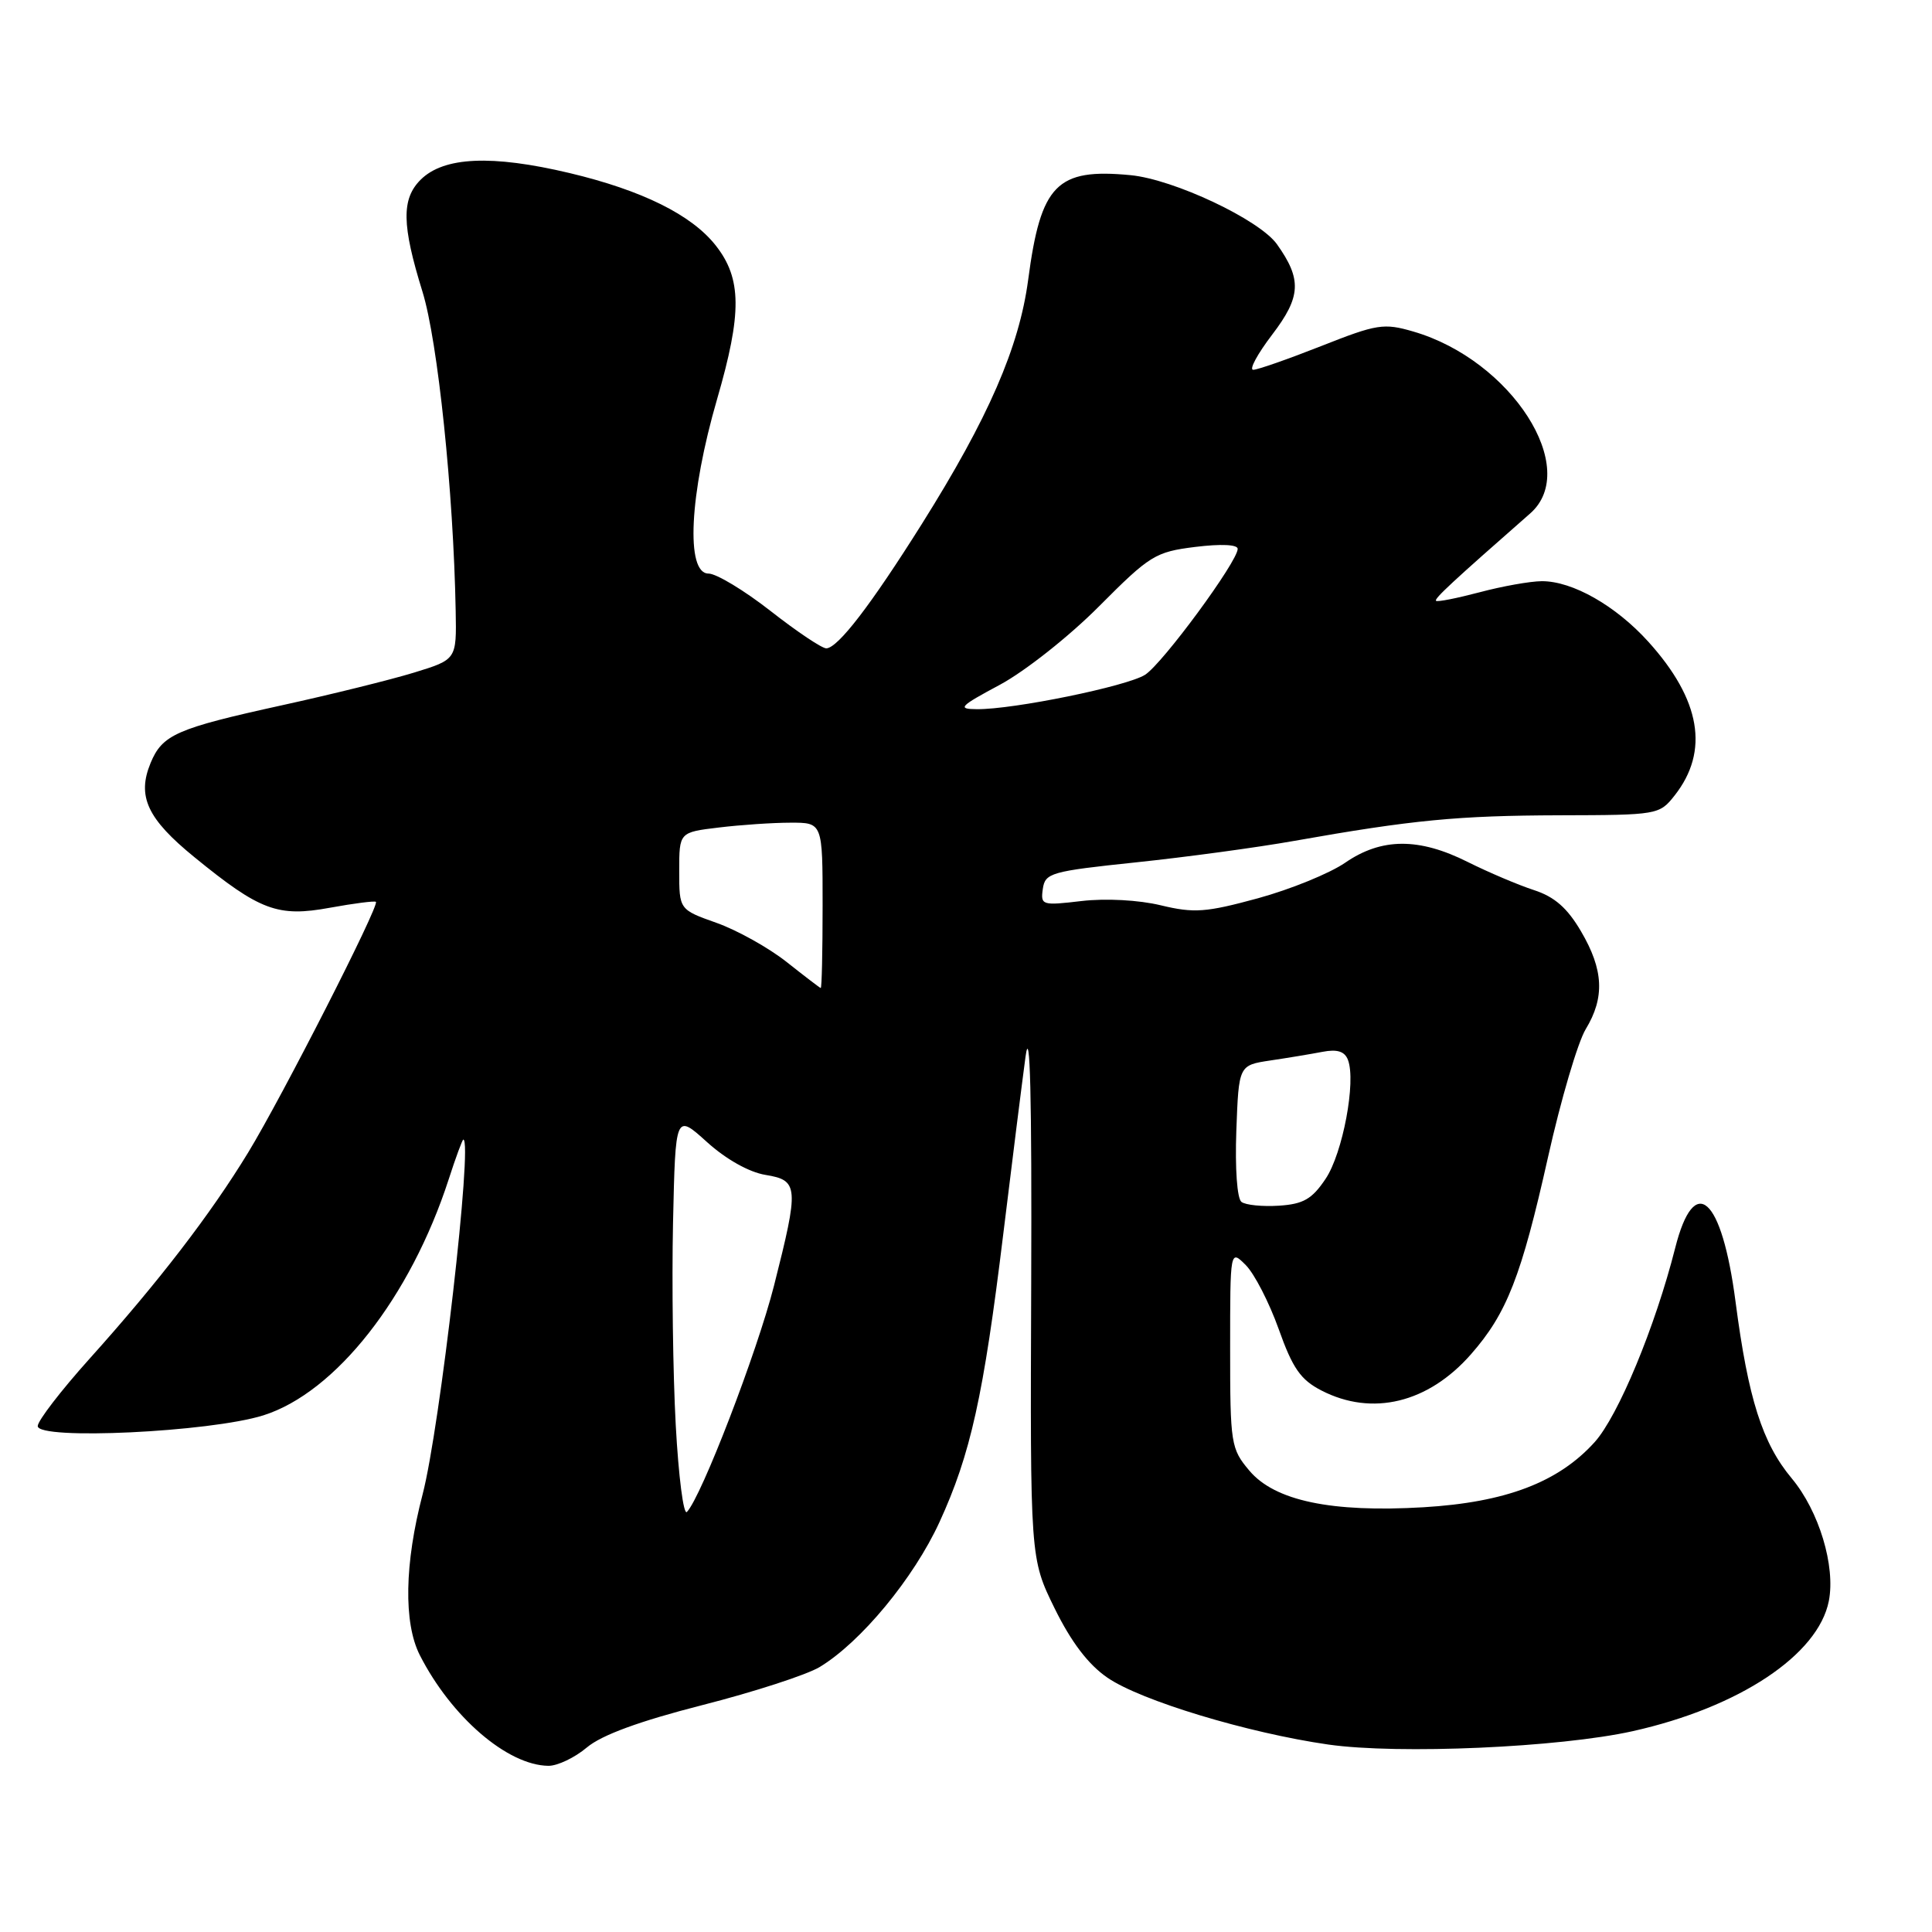 <?xml version="1.0" encoding="UTF-8" standalone="no"?>
<!DOCTYPE svg PUBLIC "-//W3C//DTD SVG 1.1//EN" "http://www.w3.org/Graphics/SVG/1.1/DTD/svg11.dtd" >
<svg xmlns="http://www.w3.org/2000/svg" xmlns:xlink="http://www.w3.org/1999/xlink" version="1.1" viewBox="0 0 256 256">
 <g >
 <path fill="currentColor"
d=" M 77.76 231.55 C 79.72 229.90 84.71 228.07 93.08 225.93 C 99.91 224.19 106.90 221.92 108.61 220.89 C 114.07 217.59 121.07 209.12 124.48 201.70 C 128.61 192.70 130.32 185.00 132.94 163.50 C 134.08 154.15 135.41 143.57 135.89 140.00 C 136.49 135.60 136.73 145.29 136.64 170.00 C 136.50 206.50 136.50 206.50 139.74 213.11 C 141.94 217.58 144.20 220.56 146.74 222.30 C 151.15 225.34 165.35 229.63 176.00 231.16 C 185.31 232.49 206.63 231.55 216.34 229.39 C 230.45 226.24 240.92 219.29 242.33 212.14 C 243.23 207.51 241.03 200.23 237.42 195.90 C 233.52 191.23 231.65 185.35 229.97 172.50 C 228.15 158.53 224.52 155.29 221.97 165.37 C 219.32 175.82 214.42 187.63 211.29 191.10 C 206.48 196.42 199.51 199.07 188.61 199.72 C 176.40 200.44 168.90 198.86 165.54 194.86 C 163.10 191.97 163.00 191.31 163.00 178.70 C 163.00 165.56 163.00 165.56 165.07 167.63 C 166.21 168.77 168.17 172.58 169.43 176.10 C 171.28 181.31 172.34 182.83 175.10 184.25 C 181.82 187.71 189.24 185.91 194.91 179.45 C 199.67 174.03 201.58 169.14 205.12 153.33 C 206.82 145.72 209.07 138.10 210.11 136.38 C 212.66 132.18 212.49 128.51 209.50 123.42 C 207.68 120.31 205.99 118.83 203.25 117.94 C 201.19 117.27 197.26 115.60 194.51 114.23 C 188.02 110.97 183.06 111.00 178.25 114.31 C 176.19 115.73 170.98 117.85 166.67 119.03 C 159.80 120.90 158.23 121.02 153.82 119.96 C 150.89 119.25 146.51 119.02 143.32 119.39 C 138.07 120.01 137.87 119.95 138.18 117.78 C 138.48 115.67 139.25 115.45 150.50 114.27 C 157.10 113.58 166.55 112.30 171.50 111.42 C 187.20 108.64 193.17 108.07 206.68 108.03 C 219.66 108.00 219.88 107.96 221.90 105.40 C 226.52 99.53 225.36 92.72 218.42 85.04 C 214.10 80.26 208.36 76.99 204.29 77.01 C 202.76 77.02 199.05 77.68 196.05 78.48 C 193.05 79.27 190.45 79.79 190.28 79.61 C 190.01 79.34 192.46 77.07 202.75 68.04 C 209.51 62.12 200.27 47.71 187.27 43.93 C 183.36 42.79 182.46 42.93 175.08 45.85 C 170.69 47.58 166.63 49.00 166.06 49.00 C 165.48 49.00 166.62 46.90 168.57 44.34 C 172.40 39.32 172.52 37.02 169.20 32.36 C 166.88 29.11 155.54 23.76 149.80 23.21 C 140.02 22.27 137.91 24.43 136.24 37.06 C 135.05 46.01 130.97 55.39 122.13 69.46 C 115.39 80.18 111.05 85.83 109.50 85.91 C 108.95 85.94 105.63 83.72 102.13 80.98 C 98.63 78.24 94.92 76.00 93.88 76.00 C 90.83 76.00 91.35 65.51 95.02 52.88 C 98.33 41.49 98.29 36.91 94.84 32.53 C 91.65 28.47 85.09 25.22 75.47 22.93 C 65.15 20.48 58.79 20.77 55.73 23.82 C 53.18 26.37 53.24 29.81 55.98 38.65 C 58.01 45.20 60.09 65.15 60.38 80.94 C 60.50 87.39 60.50 87.39 54.87 89.12 C 51.77 90.07 43.90 92.02 37.37 93.45 C 23.36 96.53 21.51 97.34 19.95 101.11 C 18.13 105.52 19.52 108.50 25.76 113.58 C 34.45 120.67 36.81 121.55 43.72 120.28 C 46.90 119.70 49.64 119.35 49.81 119.50 C 50.31 119.96 37.38 145.34 32.88 152.72 C 27.89 160.91 20.97 169.91 11.82 180.09 C 8.07 184.27 5.00 188.26 5.00 188.96 C 5.00 190.85 27.85 189.76 34.90 187.54 C 44.48 184.51 54.38 171.91 59.46 156.25 C 60.39 153.36 61.27 151.00 61.39 151.00 C 62.68 151.00 58.29 189.24 56.00 198.00 C 53.60 207.17 53.46 215.03 55.62 219.30 C 59.79 227.50 67.24 233.92 72.67 233.98 C 73.87 233.99 76.16 232.90 77.76 231.55 Z  M 89.54 188.84 C 89.17 182.05 89.01 169.99 89.18 162.02 C 89.50 147.55 89.50 147.55 93.68 151.33 C 96.20 153.61 99.27 155.33 101.43 155.68 C 105.83 156.40 105.89 157.22 102.56 170.36 C 100.33 179.14 92.95 198.32 91.02 200.34 C 90.57 200.81 89.91 195.63 89.54 188.84 Z  M 164.50 159.26 C 163.92 158.82 163.64 154.83 163.82 149.83 C 164.14 141.15 164.14 141.15 168.32 140.52 C 170.62 140.18 173.74 139.66 175.25 139.37 C 177.19 139.00 178.18 139.31 178.61 140.44 C 179.71 143.30 177.92 152.82 175.65 156.20 C 173.85 158.89 172.70 159.55 169.47 159.76 C 167.29 159.90 165.05 159.68 164.50 159.26 Z  M 104.21 127.45 C 101.84 125.58 97.68 123.26 94.96 122.29 C 90.00 120.53 90.00 120.53 90.00 115.40 C 90.00 110.28 90.00 110.28 95.25 109.65 C 98.14 109.30 102.41 109.01 104.75 109.01 C 109.00 109.00 109.00 109.00 109.00 120.00 C 109.00 126.05 108.89 130.97 108.75 130.92 C 108.61 130.88 106.57 129.32 104.21 127.45 Z  M 132.50 90.73 C 135.81 88.95 141.70 84.30 145.63 80.34 C 152.36 73.58 153.08 73.13 158.38 72.47 C 161.79 72.05 164.00 72.15 164.00 72.73 C 164.00 74.40 154.06 87.92 151.73 89.41 C 149.35 90.93 134.28 94.02 129.42 93.97 C 126.81 93.95 127.14 93.60 132.50 90.73 Z "/>
</g>
</svg>